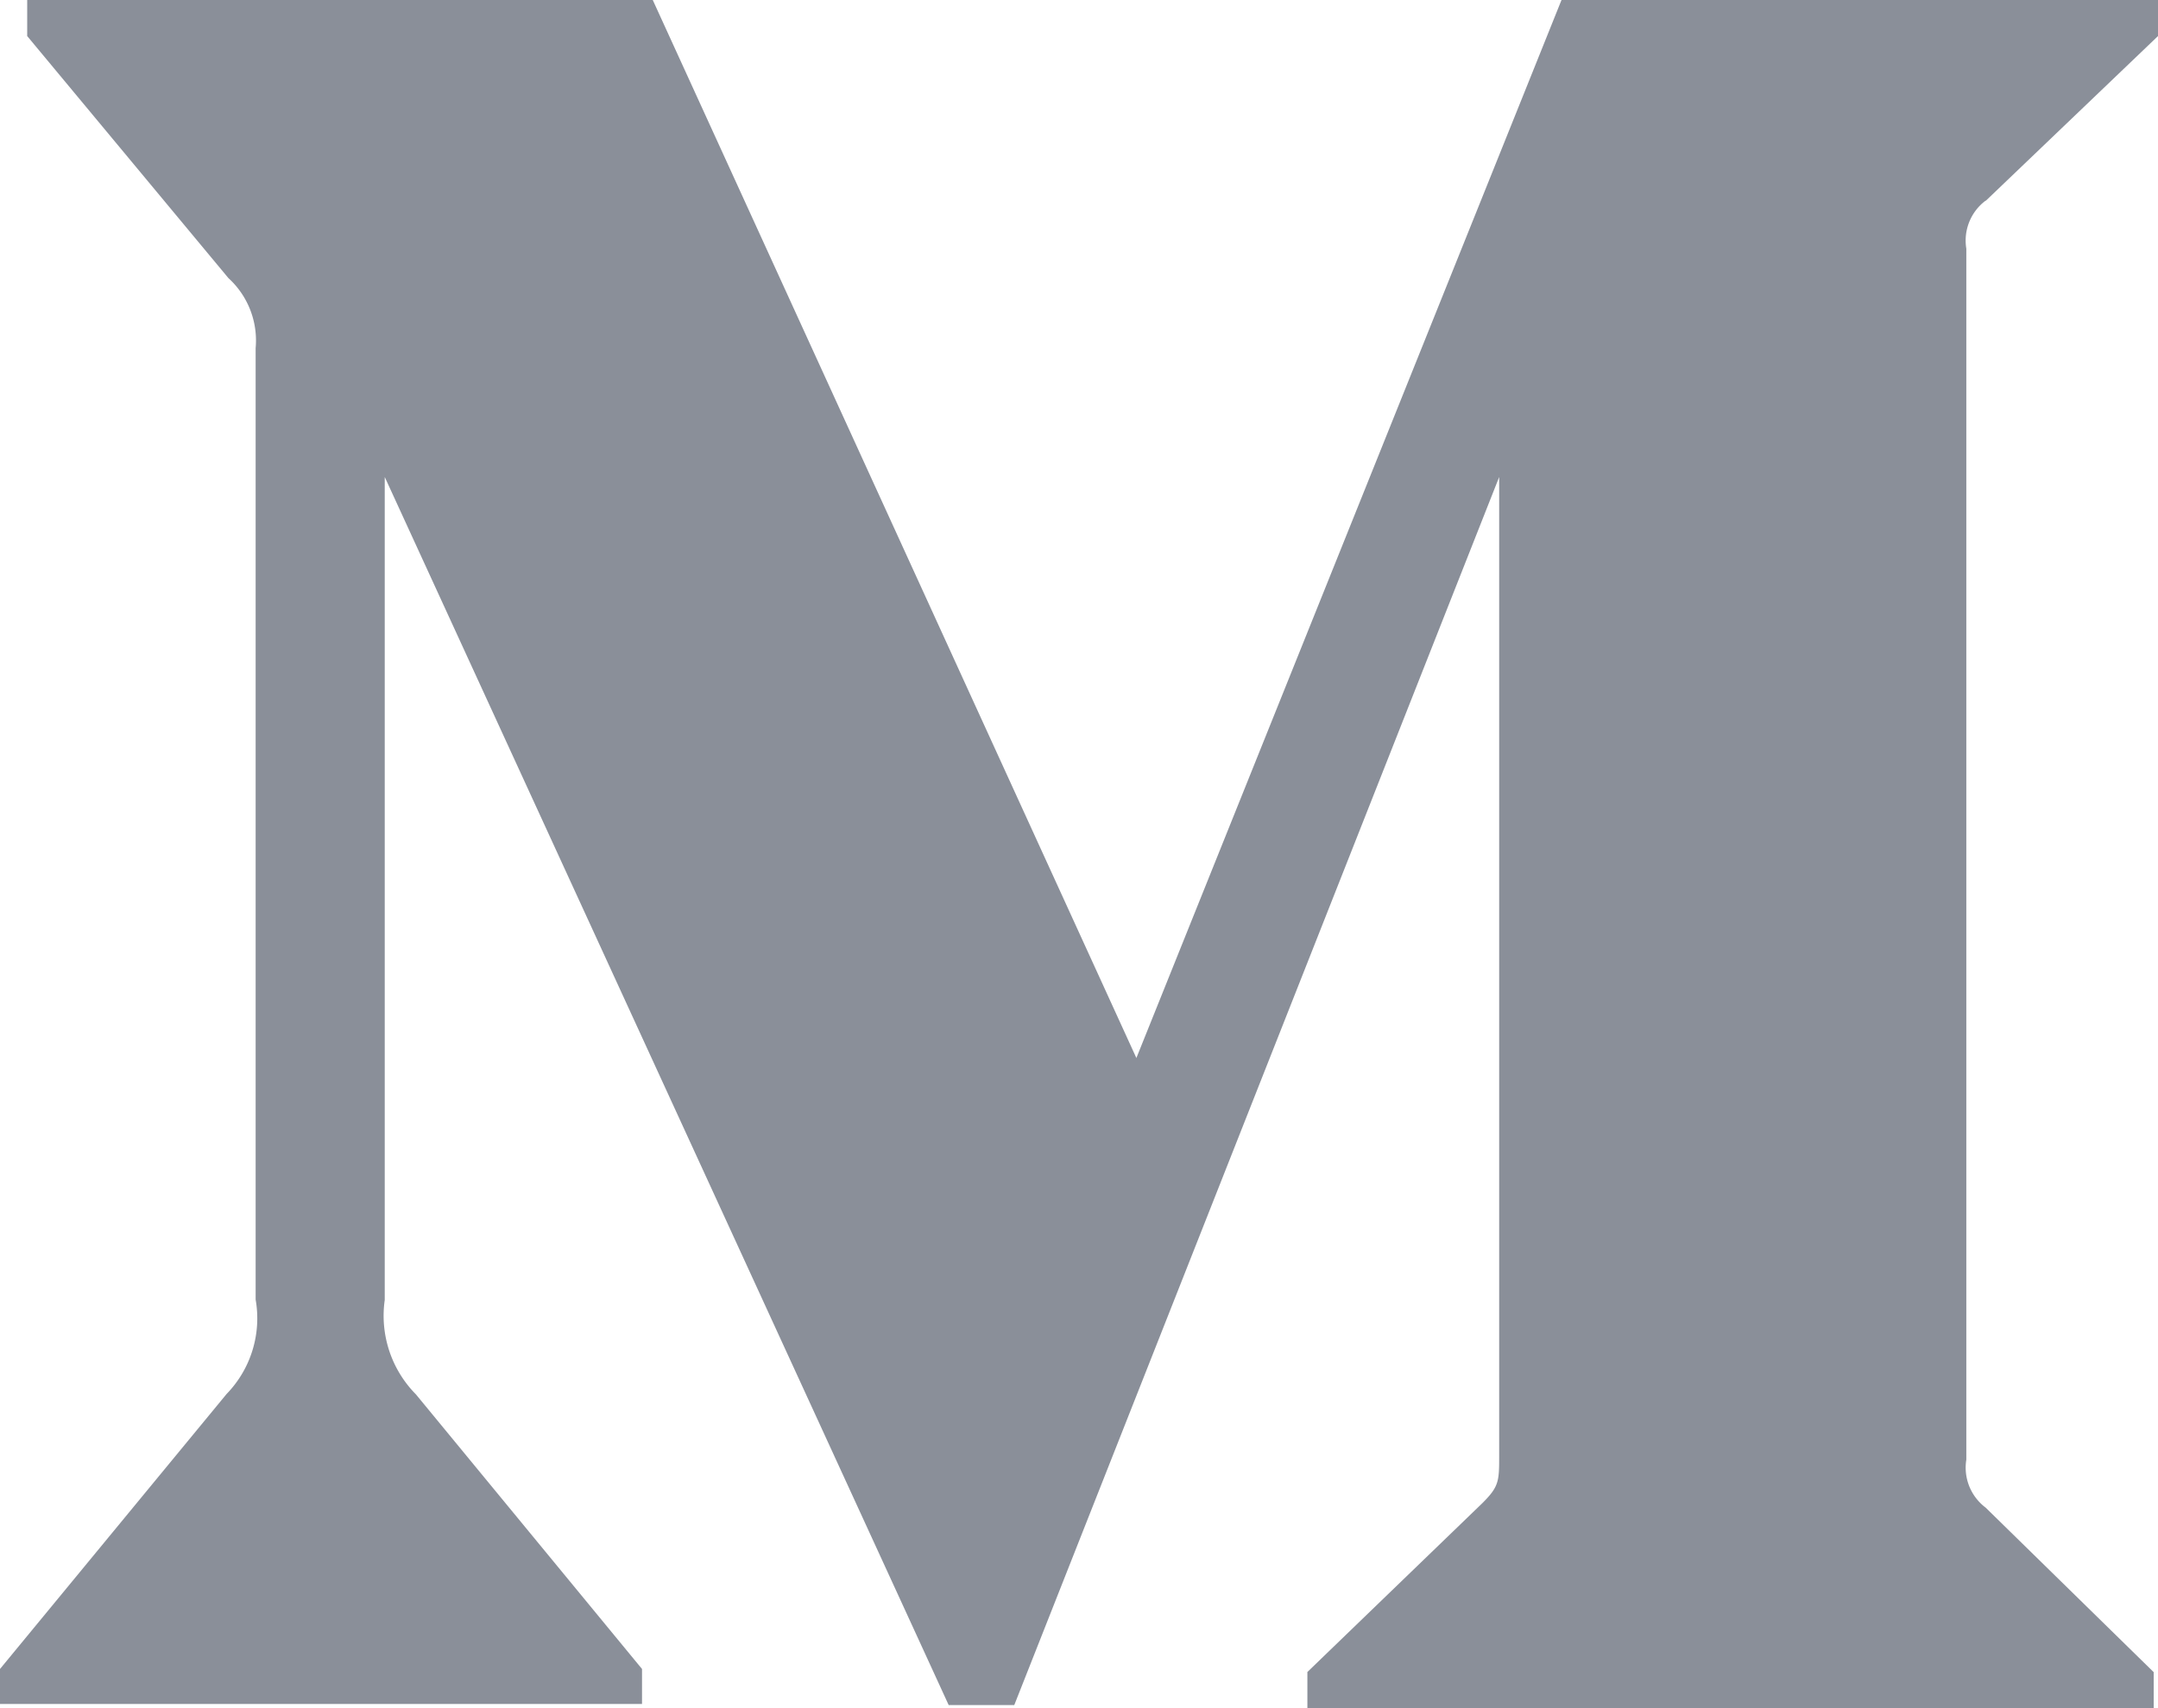 <svg xmlns="http://www.w3.org/2000/svg" width="18.487" height="14.636" viewBox="0 0 18.487 14.636">
  <path id="medium" d="M17.012,4.22l1.475-1.411V2.5h-5.11L9.735,11.565,5.592,2.5H.233v.309L1.957,4.883a.723.723,0,0,1,.233.6v8.152a.93.93,0,0,1-.249.809L0,16.8V17.1H5.5V16.8L3.563,14.447a.958.958,0,0,1-.267-.809V6.587L8.127,17.109h.562L12.843,6.587v8.382c0,.221,0,.267-.145.411L11.2,16.826v.31h7.25v-.309l-1.44-1.41a.428.428,0,0,1-.165-.411V4.631a.427.427,0,0,1,.164-.411Z" transform="translate(0 -2.5)" fill="#8a8f99"/>
</svg>
